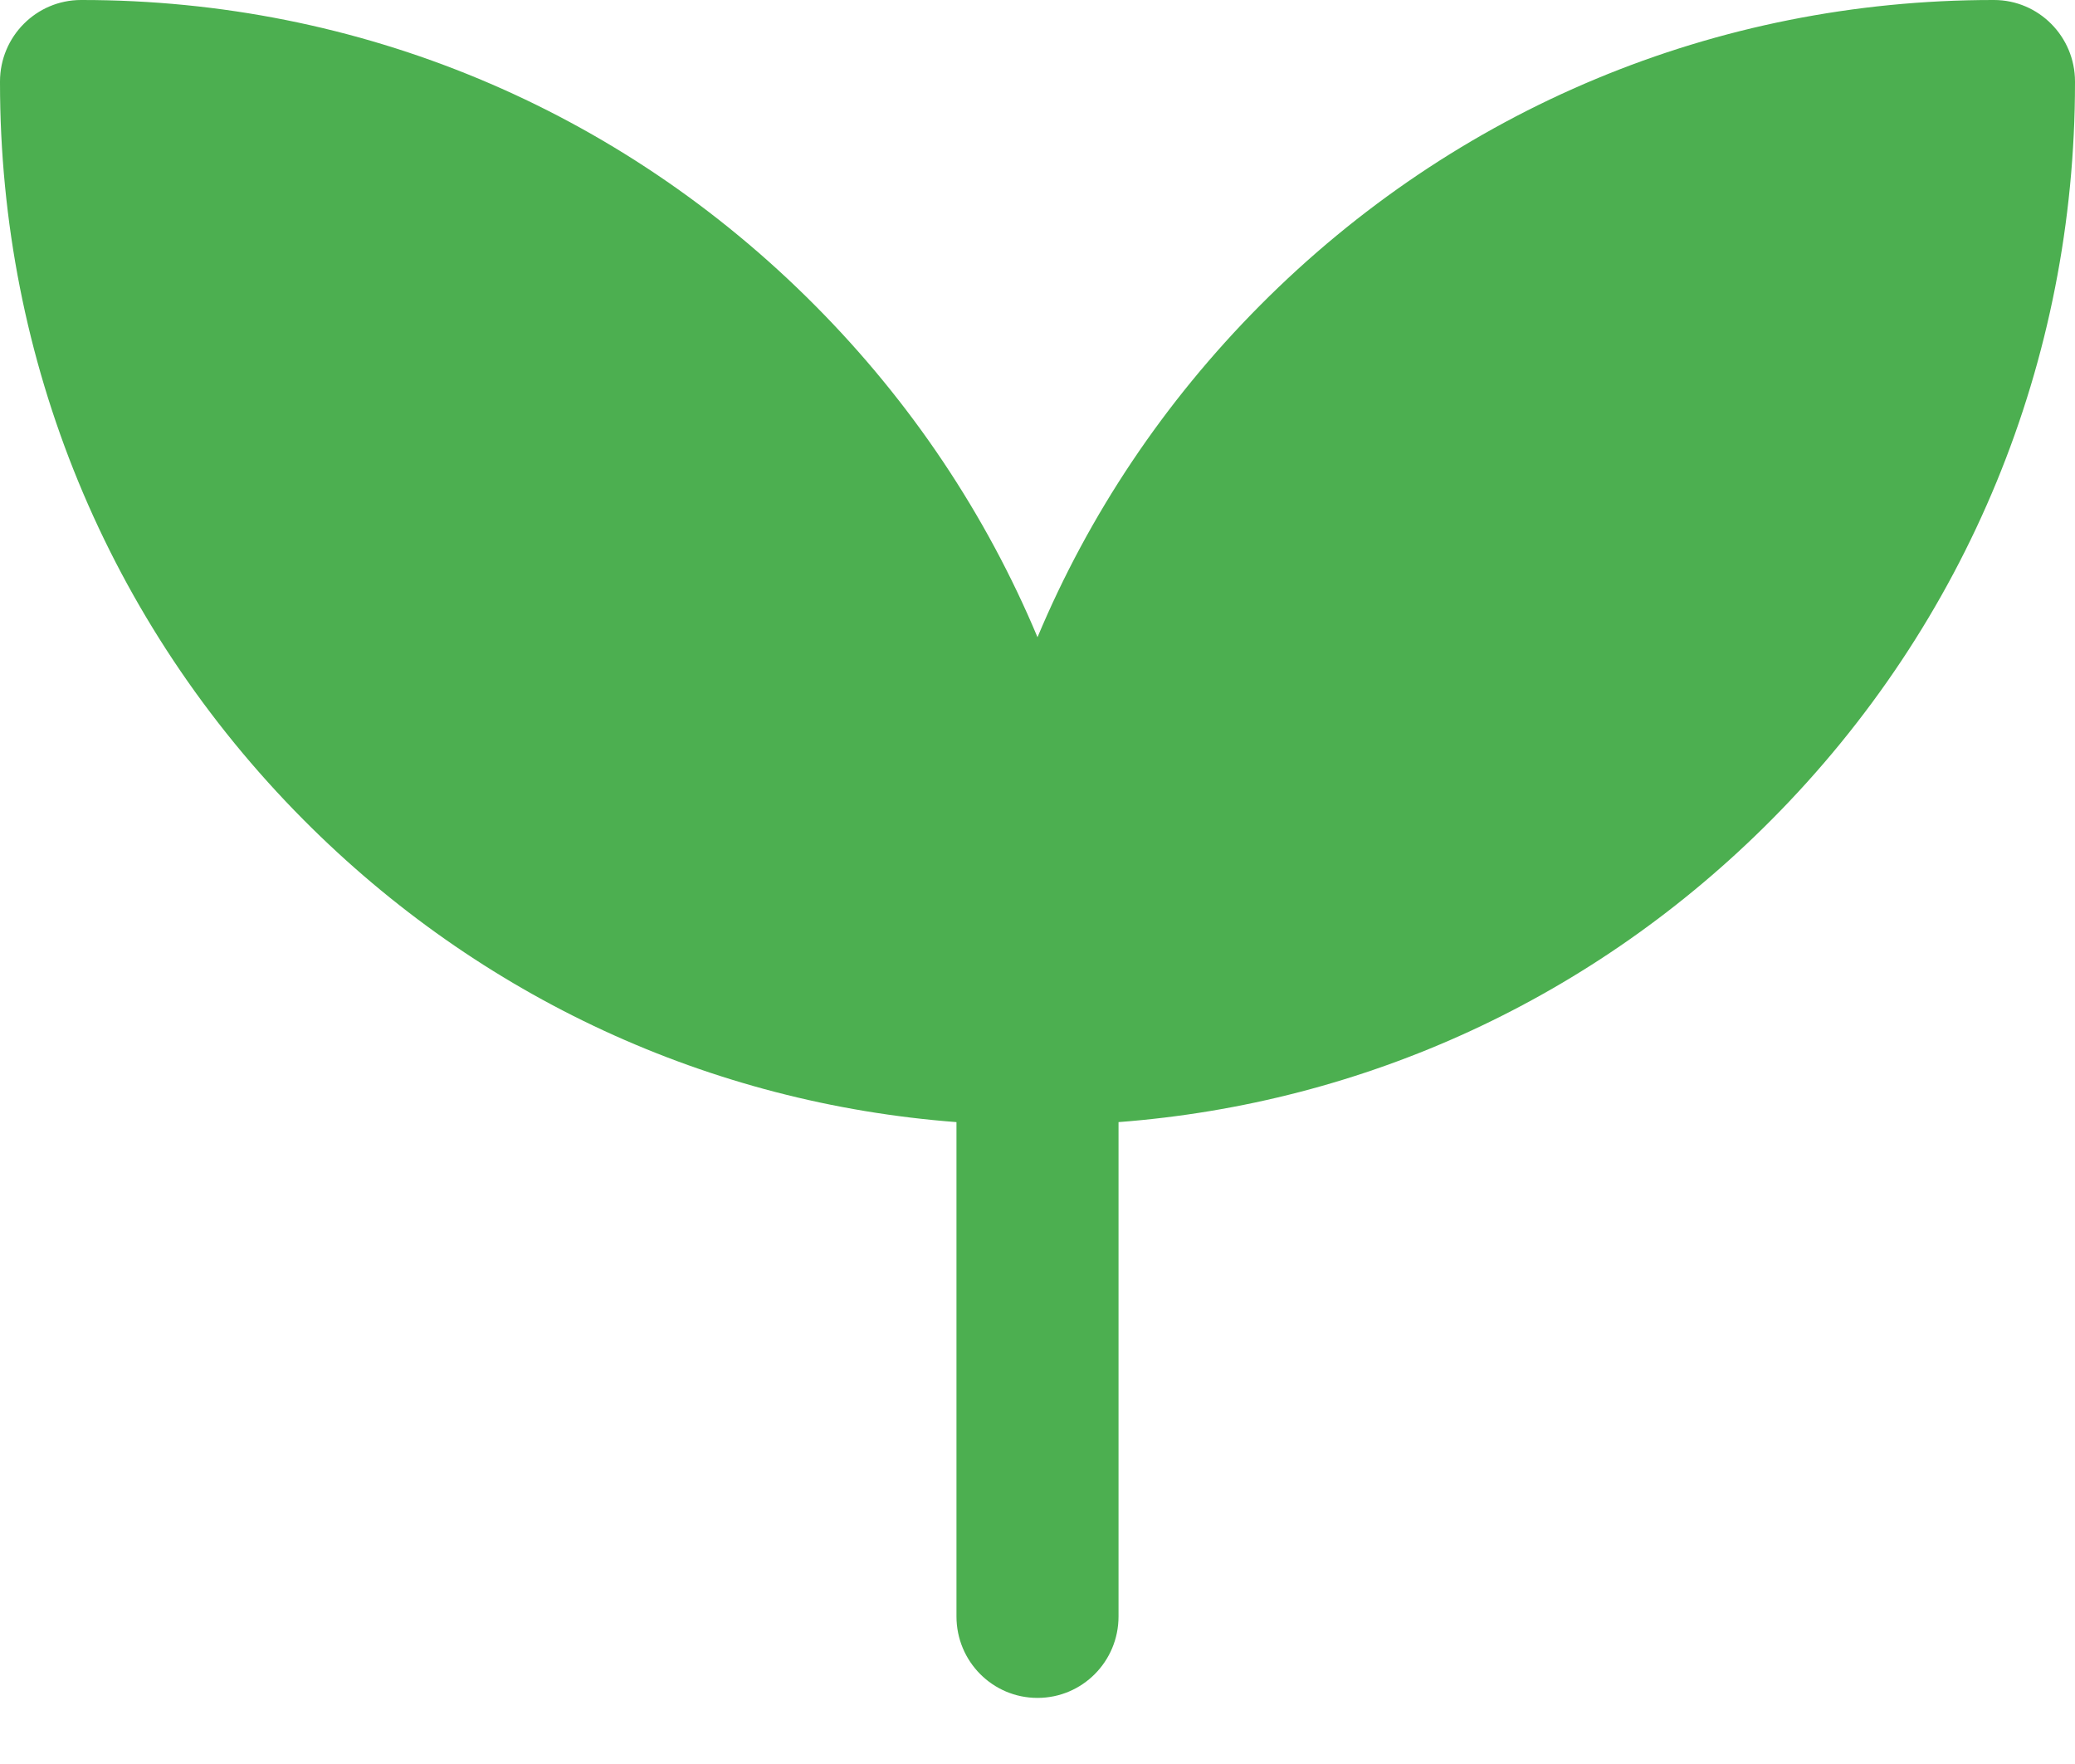 <svg width="20" height="17" viewBox="0 0 20 17" fill="none" xmlns="http://www.w3.org/2000/svg">
<path d="M19.219 0H19.209C16.541 0 14.032 1.045 12.145 2.943C11.218 3.876 10.495 4.96 10 6.141C9.505 4.96 8.783 3.876 7.855 2.943C5.968 1.045 3.459 0 0.791 0H0.781C0.35 0 0 0.352 0 0.786V0.796C0 3.479 1.039 6.003 2.926 7.901C4.63 9.615 6.841 10.633 9.219 10.814V15.578C9.219 16.012 9.568 16.363 10 16.363C10.432 16.363 10.781 16.012 10.781 15.578V10.814C13.159 10.633 15.37 9.615 17.074 7.901C18.961 6.003 20 3.479 20 0.796V0.786C20 0.352 19.65 0 19.219 0Z" fill="#4CAF50"/>
</svg>
